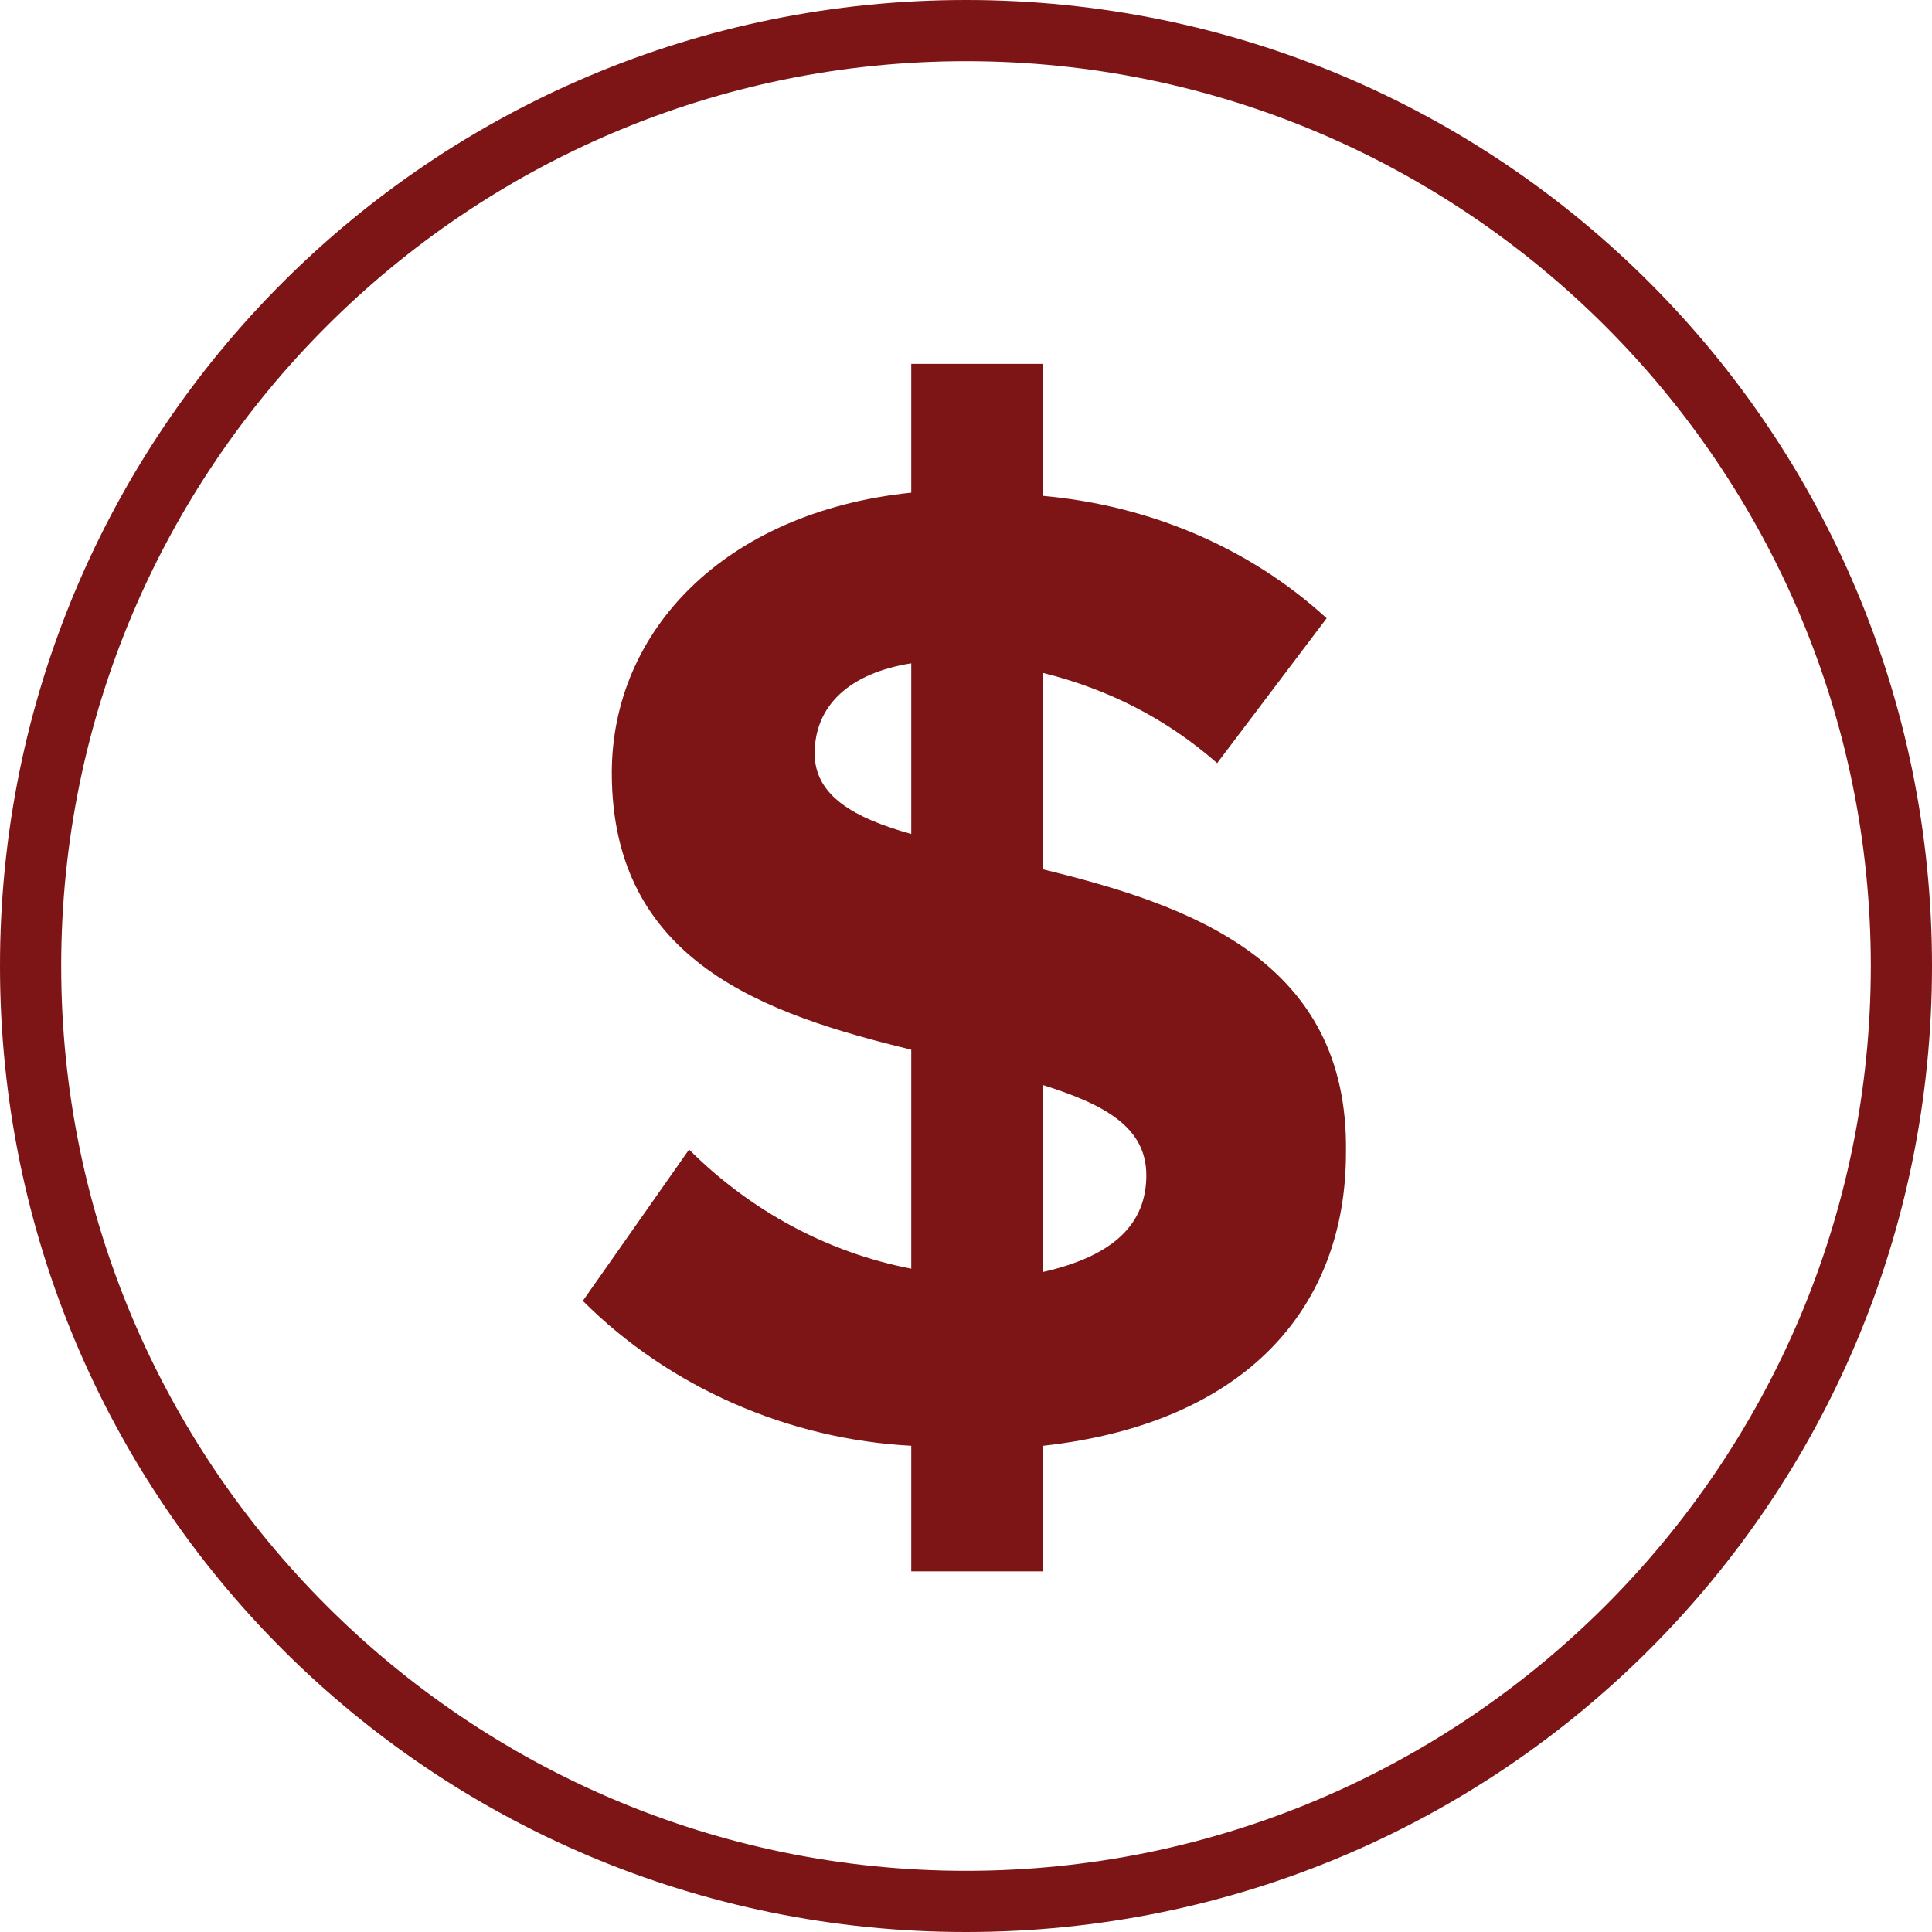 <?xml version="1.0" encoding="utf-8"?>
<!-- Generator: Adobe Illustrator 24.1.0, SVG Export Plug-In . SVG Version: 6.00 Build 0)  -->
<svg version="1.1" id="Layer_1" xmlns="http://www.w3.org/2000/svg" xmlns:xlink="http://www.w3.org/1999/xlink" x="0px" y="0px"
	 viewBox="0 0 60 60" style="enable-background:new 0 0 60 60;" xml:space="preserve">
<style type="text/css">
	.st0{fill:#7D1416;}
	.st1{fill:none;}
</style>
<path class="st0" d="M32.4,27v-6.1c2,0.5,3.8,1.4,5.4,2.8l3.4-4.5c-2.4-2.2-5.5-3.5-8.8-3.8v-4.1h-4.1v4C22.5,15.9,19,19.6,19,24
	c0,5.9,4.8,7.5,9.3,8.6v6.8c-2.6-0.5-5-1.8-6.9-3.7l-3.3,4.7c2.7,2.7,6.4,4.3,10.2,4.5v3.9h4.1v-3.9c6.3-0.7,9.4-4.3,9.4-9.1
	C41.9,29.8,36.9,28.1,32.4,27z M28.3,25.9c-1.8-0.5-3-1.2-3-2.5c0-1.5,1.1-2.5,3-2.8V25.9z M32.4,39.5v-5.8c1.9,0.6,3.2,1.3,3.2,2.8
	S34.6,39,32.4,39.5L32.4,39.5z M30,0C13.4,0,0,13.4,0,30s13.4,30,30,30s30-13.4,30-30S46.6,0,30,0z M30,58.1
	C14.5,58.1,1.9,45.5,1.9,30S14.5,1.9,30,1.9S58.1,14.5,58.1,30l0,0C58.1,45.5,45.5,58.1,30,58.1z"/>
<rect x="-245" y="-484" class="st1" width="1366" height="780"/>
</svg>

